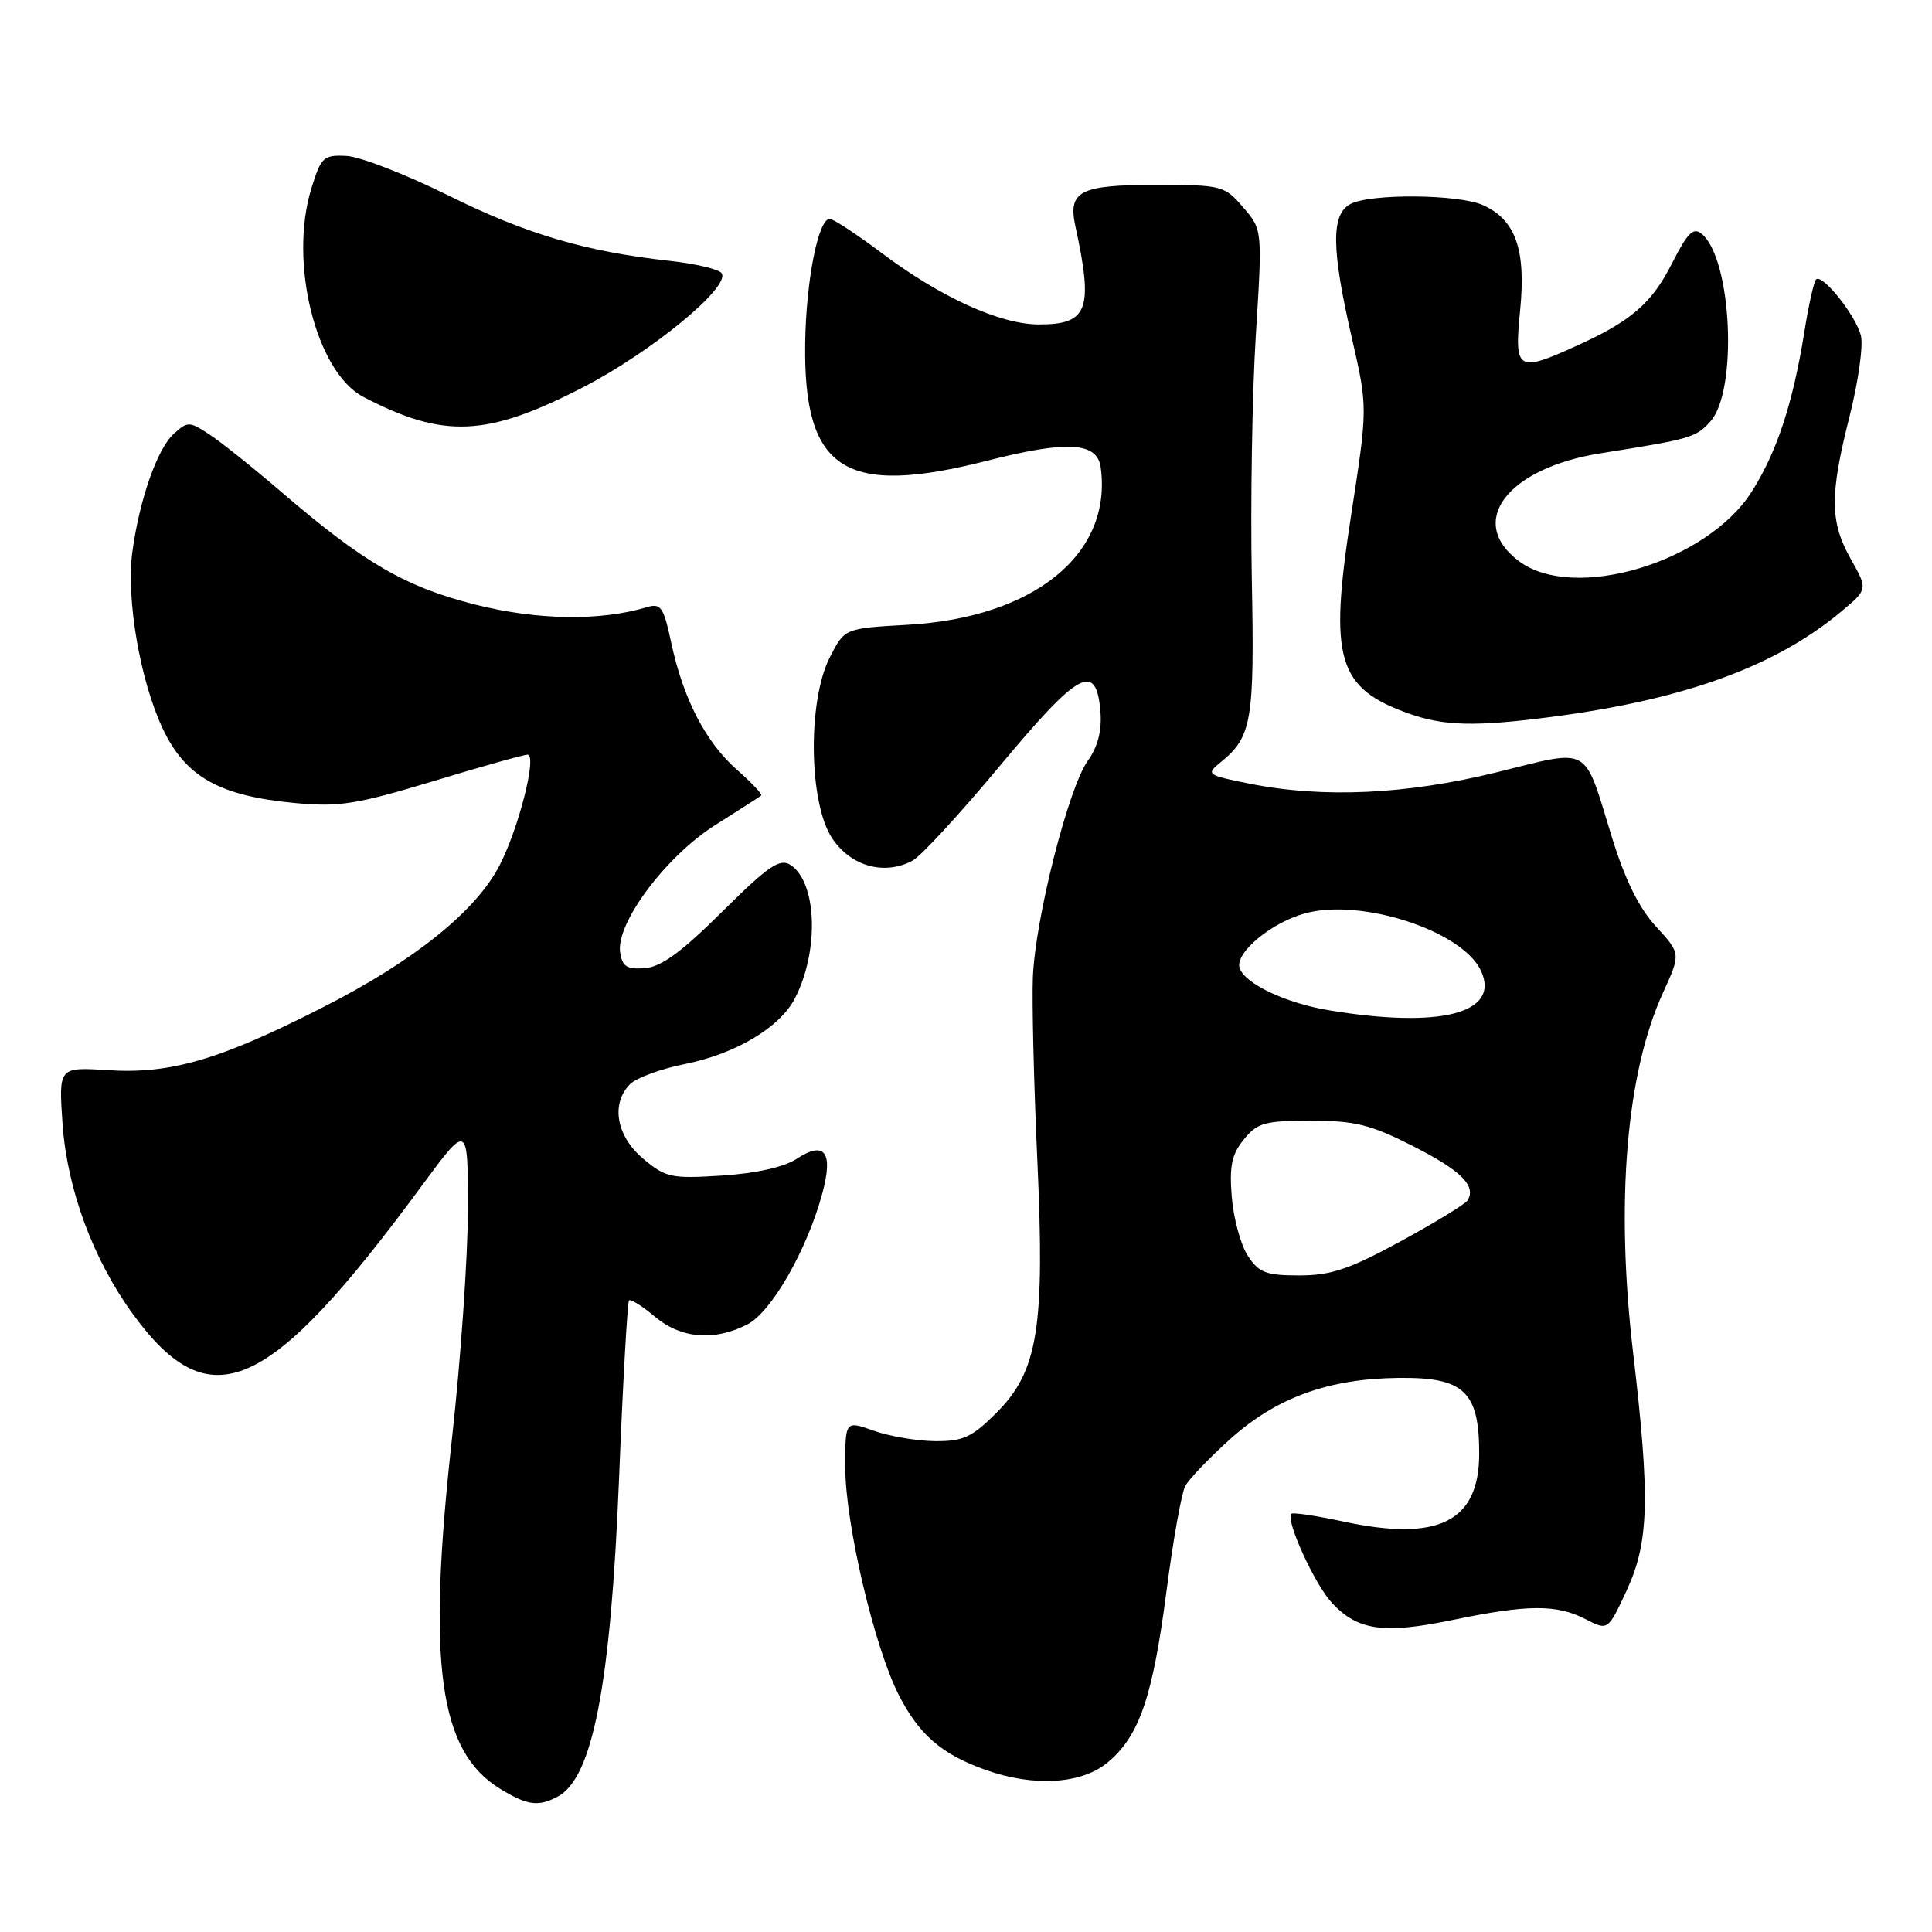 <?xml version="1.0" encoding="UTF-8" standalone="no"?>
<!DOCTYPE svg PUBLIC "-//W3C//DTD SVG 1.1//EN" "http://www.w3.org/Graphics/SVG/1.1/DTD/svg11.dtd" >
<svg xmlns="http://www.w3.org/2000/svg" xmlns:xlink="http://www.w3.org/1999/xlink" version="1.1" viewBox="0 0 256 256">
 <g >
 <path fill="currentColor"
d=" M 73.93 238.04 C 78.54 235.57 80.92 223.21 82.02 196.10 C 82.53 183.24 83.14 172.53 83.35 172.31 C 83.57 172.10 85.11 173.06 86.77 174.46 C 90.24 177.38 94.65 177.75 99.05 175.48 C 102.25 173.82 106.96 165.57 108.97 158.10 C 110.44 152.65 109.28 151.11 105.55 153.56 C 103.88 154.65 100.17 155.48 95.66 155.77 C 88.93 156.20 88.21 156.05 85.22 153.53 C 81.65 150.53 80.91 146.23 83.50 143.64 C 84.33 142.82 87.59 141.62 90.75 140.99 C 97.51 139.63 103.38 136.12 105.35 132.25 C 108.58 125.95 108.25 116.82 104.71 114.59 C 103.32 113.71 101.76 114.78 95.70 120.80 C 90.31 126.15 87.61 128.13 85.44 128.29 C 83.04 128.46 82.44 128.07 82.17 126.16 C 81.62 122.30 88.26 113.44 94.78 109.32 C 97.93 107.33 100.66 105.58 100.86 105.42 C 101.05 105.25 99.62 103.73 97.67 102.02 C 93.52 98.37 90.52 92.59 88.94 85.16 C 87.91 80.37 87.58 79.89 85.65 80.47 C 79.51 82.31 71.16 82.18 62.97 80.11 C 53.71 77.77 48.22 74.58 37.31 65.21 C 33.56 61.99 29.25 58.54 27.72 57.55 C 25.08 55.82 24.86 55.82 23.02 57.49 C 20.84 59.46 18.47 66.22 17.54 73.11 C 16.70 79.38 18.56 90.19 21.58 96.58 C 24.60 102.96 29.08 105.47 39.14 106.41 C 44.93 106.95 47.26 106.58 57.38 103.52 C 63.76 101.58 69.39 100.00 69.90 100.00 C 71.20 100.00 68.76 109.68 66.21 114.64 C 63.06 120.75 54.88 127.32 42.79 133.47 C 29.08 140.45 22.61 142.34 14.25 141.80 C 7.77 141.39 7.77 141.39 8.29 148.95 C 8.90 157.59 12.34 166.89 17.62 174.14 C 27.84 188.15 35.57 184.72 55.86 157.16 C 62.00 148.83 62.00 148.83 62.00 160.16 C 62.00 166.40 61.06 180.05 59.90 190.50 C 56.56 220.56 58.15 232.07 66.29 237.04 C 69.90 239.24 71.34 239.43 73.93 238.04 Z  M 146.81 233.50 C 150.98 230.00 152.74 224.86 154.57 210.80 C 155.44 204.07 156.56 197.82 157.05 196.91 C 157.54 195.99 160.22 193.19 163.00 190.69 C 169.12 185.19 176.01 182.68 185.33 182.58 C 193.99 182.48 196.00 184.37 196.00 192.61 C 196.00 201.63 190.62 204.32 178.00 201.61 C 174.43 200.84 171.32 200.38 171.11 200.58 C 170.29 201.35 174.18 209.90 176.46 212.36 C 179.88 216.06 183.32 216.55 192.46 214.66 C 202.42 212.59 206.26 212.57 210.08 214.54 C 213.06 216.08 213.06 216.08 215.52 210.79 C 218.51 204.36 218.67 198.60 216.39 179.20 C 214.05 159.28 215.48 142.19 220.37 131.51 C 222.72 126.36 222.72 126.36 219.42 122.76 C 217.15 120.29 215.30 116.52 213.55 110.82 C 209.78 98.58 210.92 99.22 198.33 102.33 C 186.36 105.28 175.28 105.79 165.52 103.83 C 159.93 102.71 159.78 102.60 161.70 101.04 C 165.89 97.65 166.24 95.59 165.87 76.61 C 165.68 66.65 165.92 52.18 166.40 44.47 C 167.28 30.43 167.28 30.43 164.72 27.47 C 162.24 24.58 161.92 24.50 153.05 24.50 C 143.08 24.50 141.48 25.33 142.50 30.00 C 144.90 41.05 144.17 43.01 137.63 42.99 C 132.51 42.98 124.60 39.38 116.77 33.48 C 113.49 31.02 110.41 29.00 109.94 29.00 C 108.42 29.00 106.81 37.19 106.69 45.47 C 106.45 62.36 111.91 65.87 130.88 61.03 C 141.36 58.36 145.37 58.58 145.84 61.88 C 147.46 73.37 137.06 81.86 120.21 82.79 C 111.91 83.26 111.91 83.26 109.96 87.09 C 106.98 92.91 107.17 106.47 110.28 111.10 C 112.77 114.81 117.20 116.03 120.92 114.04 C 122.03 113.45 127.26 107.77 132.54 101.42 C 142.98 88.89 145.26 87.66 145.81 94.27 C 146.02 96.81 145.48 98.93 144.13 100.82 C 141.56 104.43 137.17 121.74 136.86 129.50 C 136.73 132.80 136.99 143.60 137.44 153.50 C 138.47 176.00 137.56 181.68 132.00 187.24 C 128.77 190.46 127.61 190.99 123.87 190.96 C 121.47 190.93 117.81 190.31 115.75 189.57 C 112.00 188.24 112.00 188.24 112.00 194.37 C 112.00 201.89 115.87 218.32 119.11 224.63 C 121.81 229.88 124.80 232.46 130.56 234.51 C 137.01 236.81 143.36 236.41 146.81 233.50 Z  M 205.68 94.98 C 223.25 92.68 235.33 88.28 244.00 81.01 C 247.50 78.08 247.50 78.08 245.25 74.09 C 242.46 69.15 242.43 65.63 245.09 55.12 C 246.24 50.57 246.91 45.78 246.58 44.47 C 245.91 41.80 241.46 36.22 240.64 37.03 C 240.35 37.32 239.64 40.47 239.08 44.03 C 237.56 53.48 235.45 59.89 232.12 65.14 C 226.18 74.51 208.57 79.79 201.30 74.38 C 194.27 69.16 199.68 62.02 212.17 60.05 C 224.05 58.17 224.71 57.98 226.63 55.85 C 230.29 51.81 229.49 34.32 225.50 31.00 C 224.38 30.07 223.63 30.80 221.58 34.84 C 218.86 40.21 216.16 42.55 208.80 45.87 C 201.04 49.39 200.63 49.13 201.43 41.06 C 202.21 33.07 200.83 29.15 196.53 27.19 C 193.31 25.73 181.58 25.62 178.93 27.04 C 176.36 28.41 176.41 32.98 179.12 44.75 C 181.24 53.99 181.24 53.99 179.01 68.40 C 176.08 87.35 177.20 91.17 186.68 94.55 C 191.35 96.21 195.50 96.31 205.68 94.98 Z  M 77.31 51.29 C 86.36 46.61 96.77 38.05 95.63 36.21 C 95.31 35.69 92.22 34.95 88.77 34.57 C 77.57 33.34 69.69 31.01 59.33 25.86 C 53.73 23.09 47.69 20.74 45.89 20.66 C 42.86 20.51 42.54 20.81 41.25 25.00 C 38.24 34.78 41.88 49.33 48.16 52.60 C 58.81 58.15 64.53 57.89 77.31 51.29 Z  M 165.35 166.41 C 164.41 164.98 163.46 161.49 163.22 158.65 C 162.88 154.53 163.20 152.97 164.81 150.99 C 166.60 148.77 167.58 148.50 173.71 148.50 C 179.56 148.50 181.61 149.01 187.24 151.87 C 193.58 155.09 195.65 157.14 194.46 159.06 C 194.16 159.54 190.18 161.98 185.61 164.47 C 178.81 168.17 176.36 169.00 172.17 169.00 C 167.76 169.00 166.81 168.64 165.35 166.41 Z  M 176.06 133.86 C 170.38 132.92 164.95 130.35 164.26 128.27 C 163.59 126.28 168.47 122.22 172.98 121.01 C 180.48 118.99 193.85 123.38 196.25 128.66 C 198.81 134.27 190.86 136.32 176.06 133.86 Z "/>
</g>
</svg>